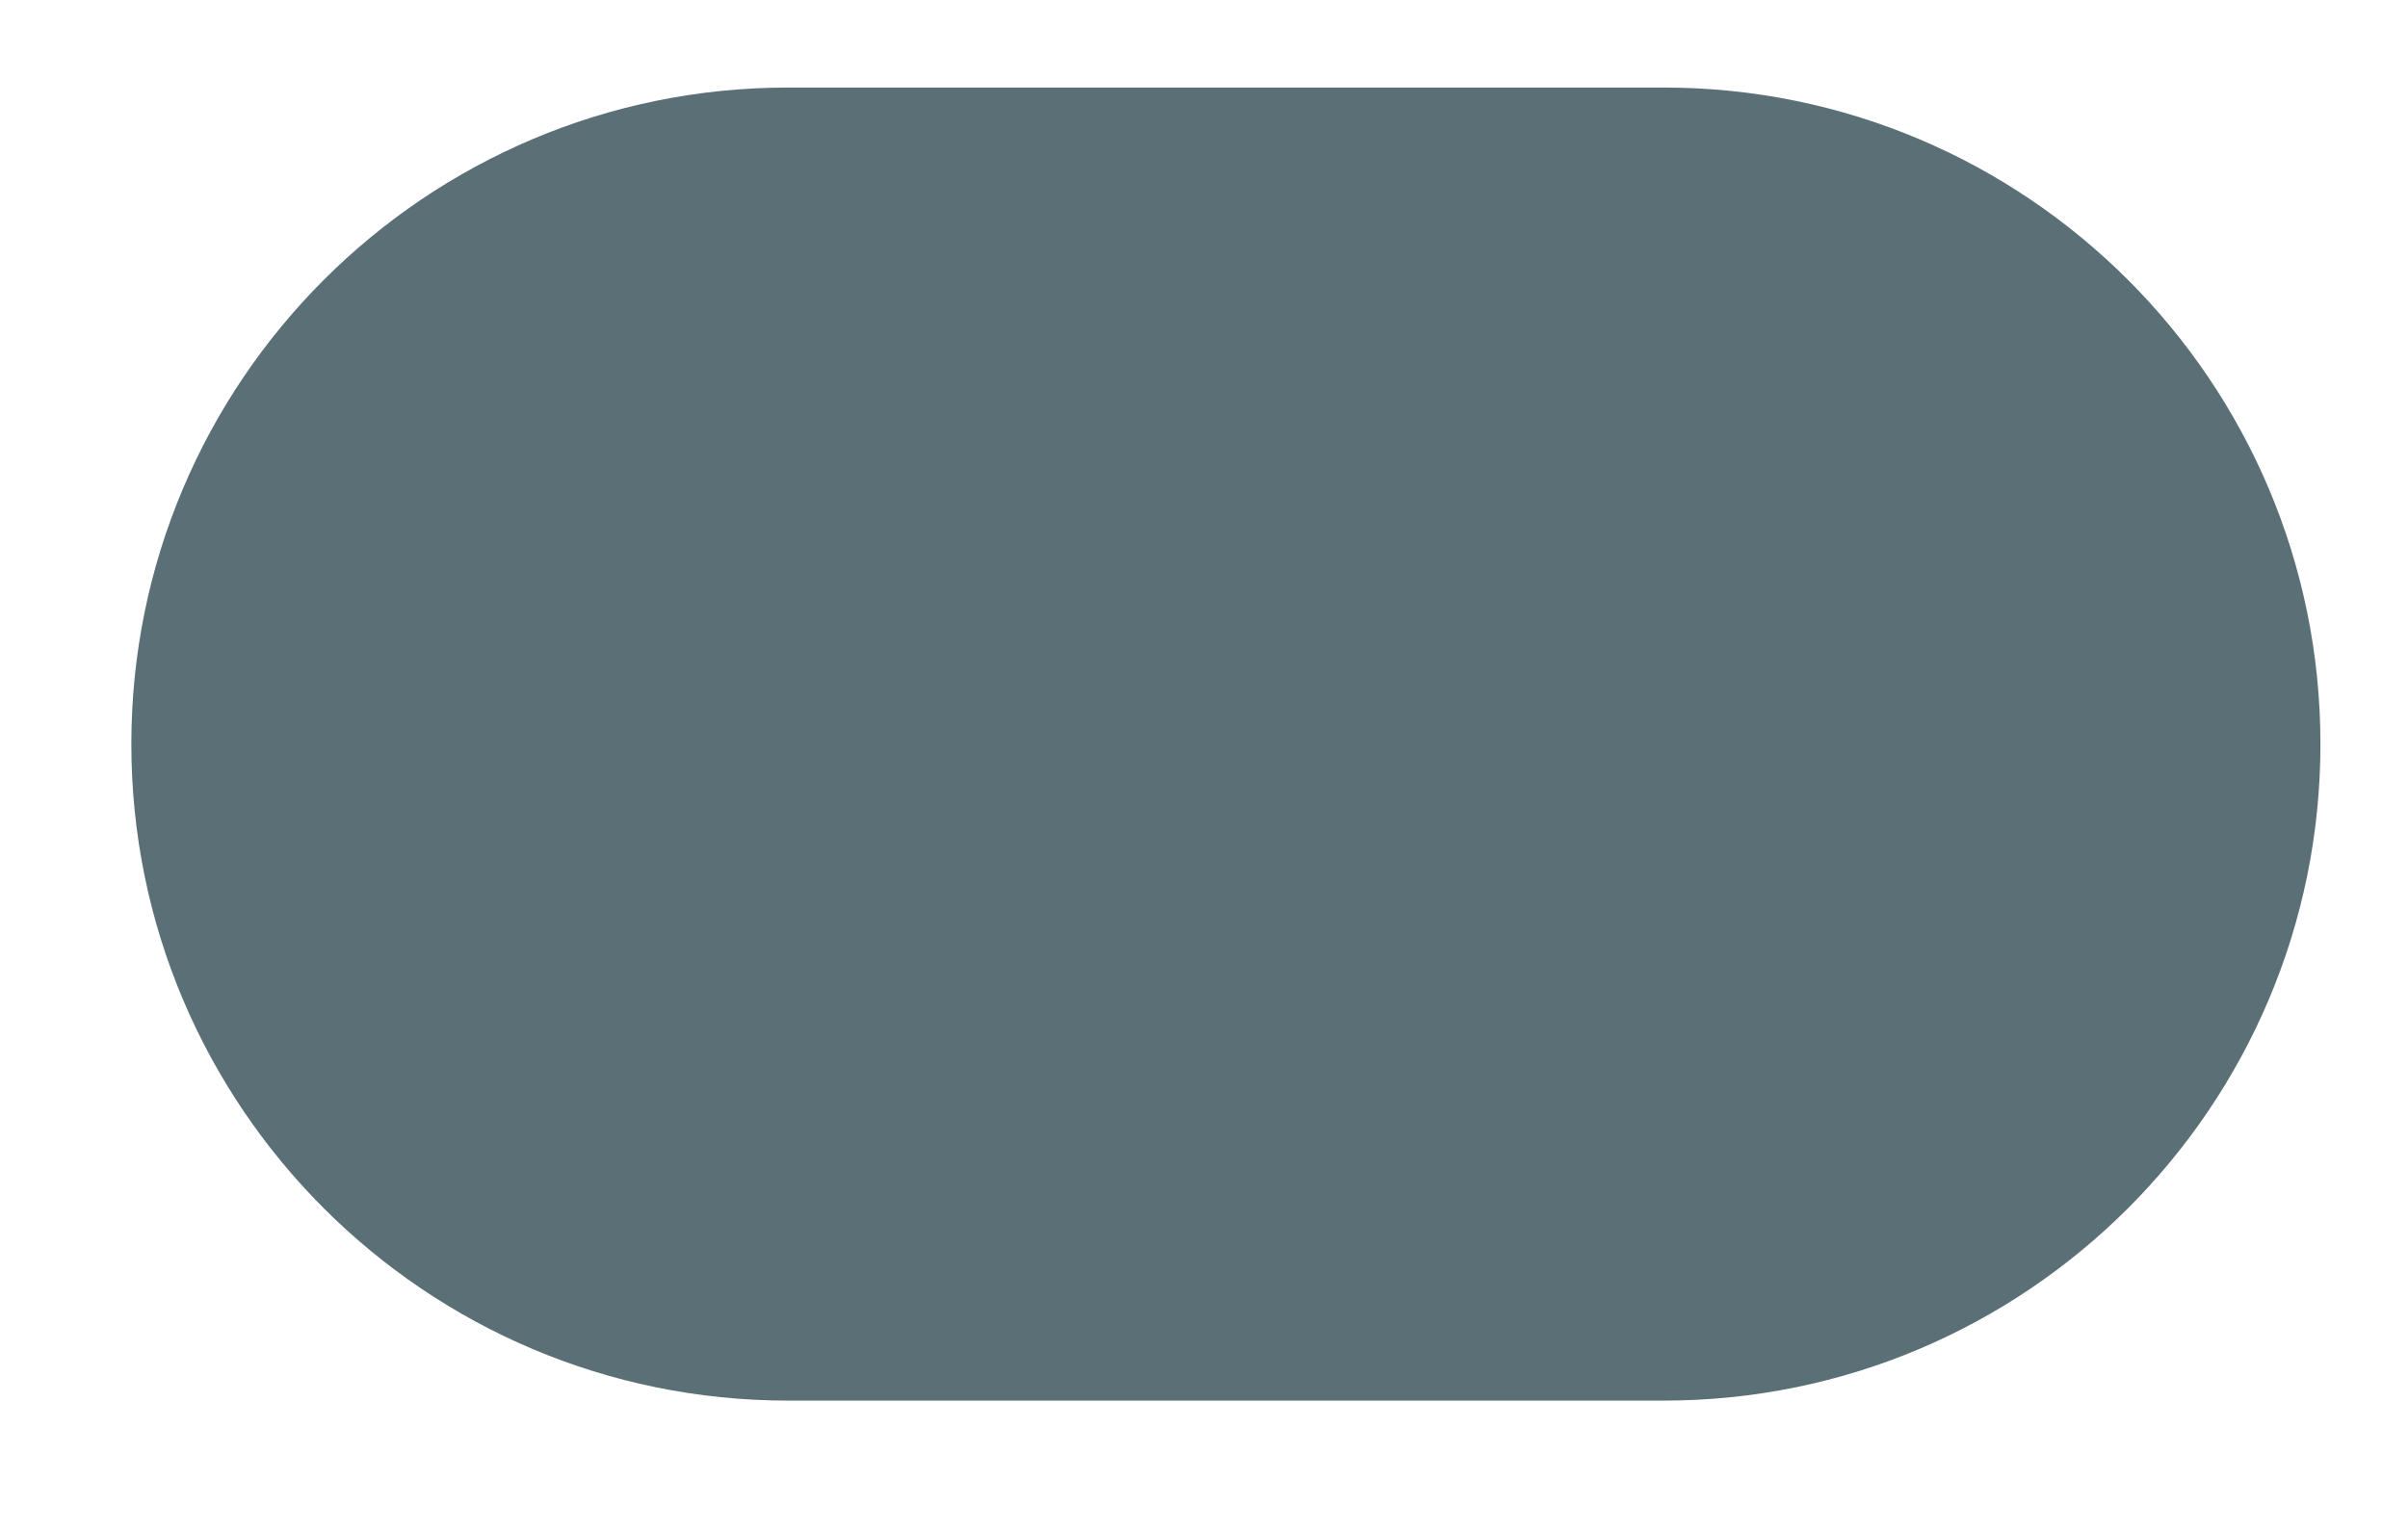<svg version="1.2" baseProfile="tiny-ps" xmlns="http://www.w3.org/2000/svg" viewBox="0 0 55 35" width="55" height="35">
	<title>Монтажная область 1</title>
	<style>
		tspan { white-space:pre }
		.shp0 { fill: #5b6f77 } 
	</style>
	<g id="Монтажная область 1">
		<g id="Группа 1">
			<path id="Прямоугольник 2 копия 11" class="shp0" d="M18 2L38 2C46.28 2 53 8.72 53 17C53 25.28 46.28 32 38 32L18 32C9.72 32 3 25.28 3 17C3 8.72 9.72 2 18 2Z" />
		</g>
	</g>
</svg>